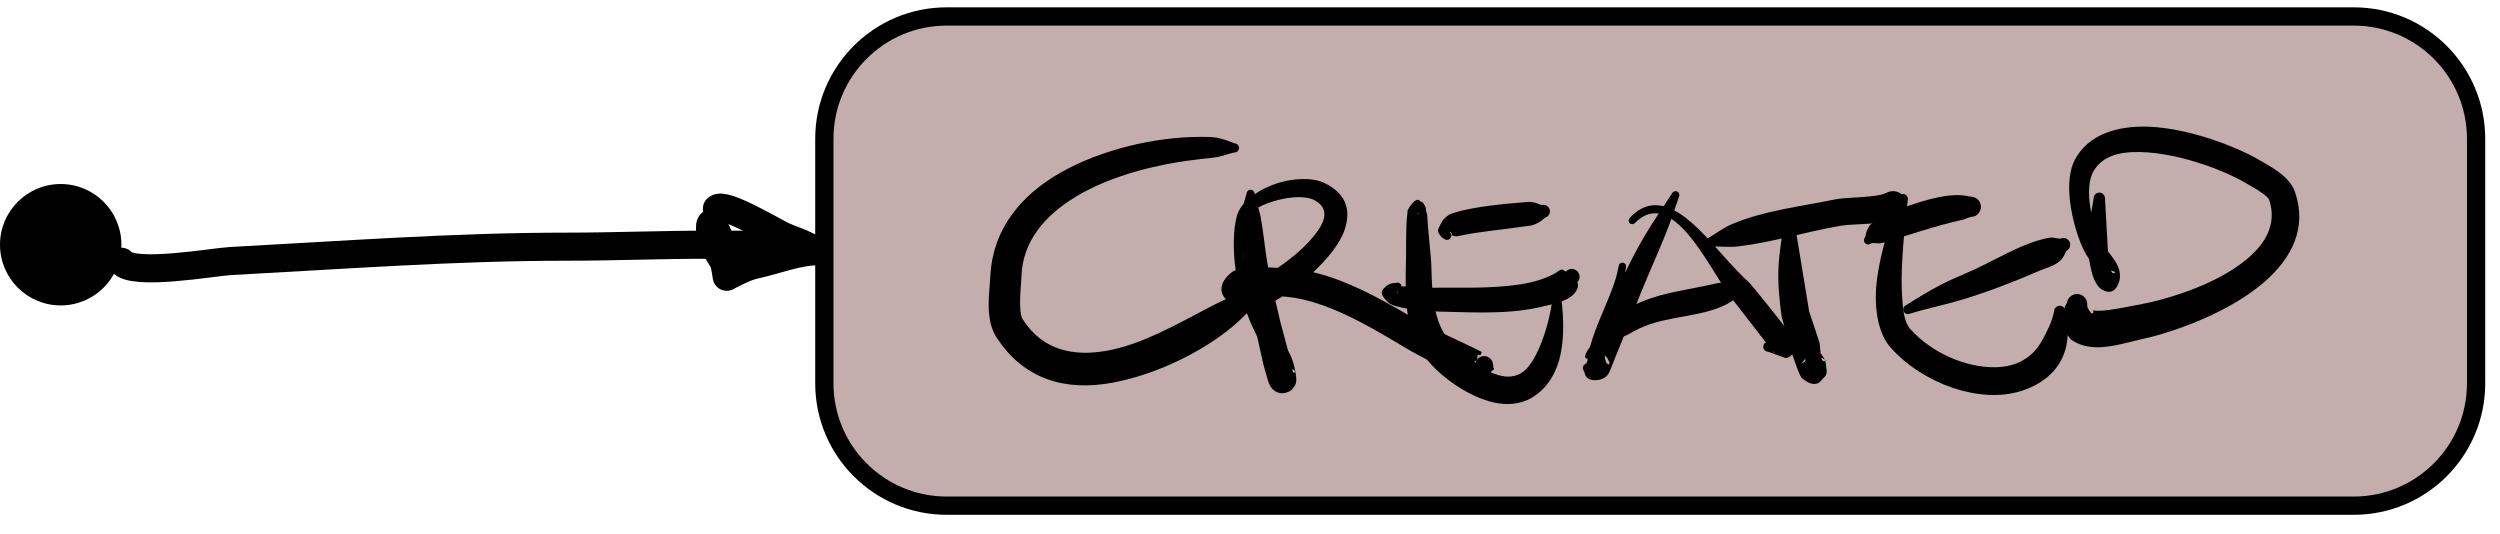 <?xml version="1.0" encoding="UTF-8" standalone="no"?><!DOCTYPE svg PUBLIC "-//W3C//DTD SVG 1.1//EN" "http://www.w3.org/Graphics/SVG/1.1/DTD/svg11.dtd"><svg width="100%" height="100%" viewBox="0 0 89 19" version="1.1" xmlns="http://www.w3.org/2000/svg" xmlns:xlink="http://www.w3.org/1999/xlink" xml:space="preserve" xmlns:serif="http://www.serif.com/" style="fill-rule:evenodd;clip-rule:evenodd;stroke-linecap:round;stroke-linejoin:round;stroke-miterlimit:1.5;"><path d="M88.149,4.94c0,-2.403 -1.951,-4.354 -4.354,-4.354l-50.094,-0c-2.403,-0 -4.354,1.951 -4.354,4.354l0,8.708c0,2.403 1.951,4.354 4.354,4.354l50.094,-0c2.403,-0 4.354,-1.951 4.354,-4.354l0,-8.708Z" style="fill:#c3adad;stroke:#000;stroke-width:0.65px;stroke-linejoin:miter;"/><path d="M4.322,9.318c0.396,0.526 3.28,0.008 3.87,-0.024c3.977,-0.211 7.981,-0.512 11.963,-0.512c1.668,-0 3.342,-0.07 5.014,-0.07l1.671,0c0.264,0 1.056,0 0.792,0l-0.66,0" style="fill:none;stroke:#000;stroke-width:1px;"/><path d="M25.521,7.431c0.243,-0.258 2.011,0.813 2.375,0.978c0.277,0.126 0.565,0.207 0.835,0.349c0.129,0.069 0.542,0.187 0.396,0.187c-0.746,0 -1.529,0.33 -2.287,0.489c-0.344,0.072 -0.968,0.419 -0.968,0.419c0,-0 -0.156,-1.006 -0.307,-1.49c-0.013,-0.042 -0.239,-0.45 -0.264,-0.396c-0.167,0.353 0.515,1.579 0.615,1.42c0.216,-0.342 0.618,-0.544 0.177,-0.465" style="fill:none;stroke:#000;stroke-width:1px;"/><g><path d="M43.959,5.105c-0.203,-0.075 -0.391,-0.156 -0.625,-0.2c-0.203,-0.037 -0.417,-0.033 -0.637,-0.032c-1.583,0.009 -3.469,0.442 -4.927,1.264c-1.417,0.8 -2.419,2.011 -2.51,3.645c-0.02,0.382 -0.098,0.95 -0.045,1.43c0.033,0.302 0.117,0.574 0.255,0.789c1.006,1.556 2.515,1.919 4.122,1.625c1.394,-0.256 2.921,-0.943 4.064,-1.82c0.561,-0.43 0.978,-0.915 1.352,-1.308c0.099,-0.075 0.118,-0.216 0.043,-0.315c-0.075,-0.099 -0.216,-0.119 -0.315,-0.044c-0.464,0.245 -1.037,0.465 -1.644,0.78c-1.155,0.6 -2.442,1.351 -3.703,1.57c-1.151,0.2 -2.245,0.005 -2.971,-1.105c-0.077,-0.116 -0.09,-0.281 -0.099,-0.452c-0.019,-0.386 0.034,-0.805 0.045,-1.101c0.043,-1.26 0.849,-2.166 1.919,-2.819c1.31,-0.799 3.019,-1.187 4.461,-1.351c0.204,-0.023 0.402,-0.035 0.591,-0.071c0.223,-0.043 0.402,-0.118 0.603,-0.162c0.089,0.006 0.166,-0.062 0.172,-0.151c0.006,-0.089 -0.062,-0.166 -0.151,-0.172Z"/><path d="M44.665,6.914l-0.003,-0.013c0.003,-0.079 -0.058,-0.144 -0.137,-0.147c-0.078,-0.003 -0.144,0.059 -0.147,0.137c-0.035,0.124 -0.071,0.243 -0.103,0.363c-0.114,0.132 -0.197,0.273 -0.238,0.419c-0.078,0.265 -0.102,0.552 -0.111,0.851c-0.01,0.35 0.009,0.718 0.063,1.087c-0.075,0.035 -0.141,0.077 -0.194,0.125c-0.5,0.447 -0.294,0.802 -0.101,0.972c0.094,0.084 0.275,0.17 0.518,0.182c0.028,0.001 0.057,0.002 0.088,0.001c0.106,0.323 0.227,0.622 0.353,0.879c0.034,0.074 0.069,0.146 0.103,0.215l0.219,0.98c0.051,0.183 0.169,0.638 0.226,0.744c0.168,0.313 0.445,0.305 0.543,0.279c0.098,-0.026 0.208,-0.056 0.283,-0.163c0.029,-0.042 0.141,-0.143 0.119,-0.363c-0.037,-0.368 -0.124,-0.666 -0.268,-0.939l-0.026,-0.047l-0.266,-0.994l-0.183,-0.781c0.073,-0.038 0.157,-0.088 0.249,-0.148c0.582,0.035 1.159,0.199 1.724,0.423c0.997,0.397 1.952,0.988 2.813,1.498c0.141,0.083 1.665,0.911 2.277,1.05c0.087,0.019 0.167,0.057 0.222,0.031c0.224,-0.104 0.261,-0.015 0.285,-0.157c0.014,-0.084 0.108,-0.018 0.098,-0.092c-0.02,-0.148 0.198,-0.118 0.09,-0.231c-0.03,-0.032 0.032,-0.051 -0.008,-0.079c-0,-0.176 -0.144,-0.32 -0.32,-0.32c-0.106,0 -0.199,0.051 -0.257,0.13c0.039,-0.081 -0.012,-0.241 0.098,-0.156c0.017,0.014 0.042,-0.03 0.045,-0.039c0.014,-0.02 0.044,-0.075 0.013,-0.092c-0.495,-0.255 -1.882,-0.883 -2.006,-0.957c-0.909,-0.531 -1.918,-1.146 -2.97,-1.554c-0.332,-0.128 -0.667,-0.237 -1.006,-0.317c0.502,-0.468 0.967,-1.026 1.131,-1.546c0.2,-0.636 0.077,-1.242 -0.733,-1.631c-0.423,-0.202 -1.142,-0.187 -1.788,0.048c-0.252,0.091 -0.491,0.211 -0.695,0.352Zm1.331,6.22c0.021,0.088 0.047,0.149 0.079,0.134c0.076,-0.037 0.001,-0.091 -0.079,-0.134Zm6.565,-0.306c-0.01,0.011 -0.025,0.019 -0.044,0.021c-0.047,0.005 -0.015,0.034 0.005,0.069c0.009,-0.032 0.022,-0.063 0.039,-0.09Zm-7.071,-3.295c0.482,-0.323 1.084,-0.821 1.432,-1.328c0.264,-0.387 0.376,-0.788 -0.104,-1.066c-0.292,-0.17 -0.809,-0.145 -1.291,-0.026c-0.265,0.065 -0.525,0.156 -0.733,0.276c0.033,0.111 0.063,0.223 0.086,0.341c0.11,0.591 0.154,1.194 0.266,1.788c0.12,0.008 0.224,0.015 0.298,0.015l0.046,0Zm-1.243,-0.604c0.008,0.118 0.021,0.237 0.041,0.356c-0.015,-0.119 -0.028,-0.237 -0.041,-0.356Z"/><path d="M50.778,7.548c0,-0.019 -0.003,-0.039 -0.012,-0.058c-0.004,-0.163 -0.081,-0.218 -0.103,-0.266c-0.022,-0.047 -0.065,-0.02 -0.09,-0.051c-0.098,-0.121 -0.23,-0.071 -0.446,0.278c-0.02,0.033 -0.016,0.083 -0.023,0.133c-0.068,0.465 -0.039,1.536 -0.052,1.756c-0.028,1.163 -0.025,2.082 0.385,2.897c0.265,0.529 0.702,1.014 1.404,1.488c1.172,0.765 2.06,0.796 2.68,0.44c0.454,-0.261 0.817,-0.73 0.99,-1.364c0.172,-0.633 0.169,-1.402 0.07,-2.203c0,-0.085 -0.069,-0.154 -0.154,-0.154c-0.085,-0 -0.154,0.069 -0.154,0.154c-0.087,0.703 -0.276,1.343 -0.515,1.873c-0.108,0.239 -0.23,0.447 -0.376,0.614c-0.411,0.472 -1.03,0.448 -1.965,-0.212c-0.678,-0.456 -1.03,-0.917 -1.215,-1.449c-0.207,-0.596 -0.23,-1.268 -0.251,-2.084c-0.012,-0.214 -0.122,-1.242 -0.145,-1.698c-0.002,-0.036 -0.042,-0.083 -0.017,-0.089c0.026,-0.006 0.013,-0.008 -0.011,-0.005Zm-0.322,0.029c0.013,0.027 0.027,0.055 0.042,0.046l0.01,-0.005l-0.007,-0.012c-0.013,-0.014 -0.03,-0.023 -0.045,-0.029Z"/><path d="M51.621,8.243c0.01,0.014 0.033,0.035 0.045,0.046c0.028,0.027 0.002,0.111 0.067,0.107c0.038,-0.003 0.072,0.024 0.121,0.018c0.093,-0.012 0.2,-0.04 0.323,-0.063c0.58,-0.11 1.434,-0.195 2.064,-0.287c0.141,-0.021 0.275,-0.028 0.383,-0.07c0.198,-0.079 0.293,-0.173 0.38,-0.244c0.124,-0.033 0.198,-0.161 0.165,-0.285c-0.033,-0.125 -0.161,-0.199 -0.286,-0.165c-0.091,-0.016 -0.18,-0.087 -0.353,-0.109c-0.073,-0.009 -0.153,0.001 -0.238,0.007c-0.728,0.054 -1.832,0.165 -2.465,0.358c-0.094,0.029 -0.184,0.051 -0.25,0.097c-0.126,0.087 -0.2,0.152 -0.245,0.242c-0.107,0.216 -0.205,0.321 -0.082,0.455c0.043,0.047 0.067,0.117 0.162,0.151c0.063,0.056 0.16,0.05 0.216,-0.013c0.056,-0.063 0.05,-0.16 -0.013,-0.216c-0.005,-0.009 0.001,-0.02 0.006,-0.029Z"/><path d="M49.894,10.195c-0.001,-0.015 -0.004,-0.03 -0.01,-0.045c-0.028,-0.072 -0.11,-0.107 -0.182,-0.078c-0.285,-0 -0.369,0.136 -0.434,0.194c-0.152,0.137 -0.071,0.269 0.132,0.486c0.252,0.272 1.623,0.329 1.849,0.341c0.837,0.01 2.338,0.122 3.513,-0.147c0.556,-0.128 1.198,-0.23 1.384,-0.653c0.053,-0.119 0.027,-0.123 0.013,-0.25c0.105,-0.112 0.099,-0.288 -0.014,-0.393c-0.112,-0.105 -0.288,-0.1 -0.393,0.013c-0.11,-0.017 -0.072,-0.083 -0.182,-0.059c-0.064,0.014 -0.113,0.068 -0.172,0.104c-0.345,0.206 -0.795,0.341 -1.286,0.417c-1.02,0.157 -2.176,0.109 -2.863,0.117c-0.146,0.006 -0.824,0.002 -1.27,-0.047c-0.026,-0.002 -0.056,-0.002 -0.085,-0Zm-0.155,0.235l-0.008,0.013c0.02,-0.004 0.037,-0.009 0.034,-0.018c-0.004,-0.011 -0.005,-0.023 -0.004,-0.035l-0.022,0.04Zm-0.002,-0.264c-0.002,0.005 -0,0.001 -0.001,0.012l0.001,0l0,-0.012Z"/><path d="M57.855,9.704c0.012,-0.067 0.023,-0.134 0.032,-0.201c0.013,-0.071 -0.034,-0.139 -0.105,-0.152c-0.072,-0.012 -0.14,0.035 -0.153,0.106c-0.044,0.229 -0.102,0.46 -0.184,0.689c-0.263,0.738 -0.641,1.464 -0.839,2.197c-0.112,0.163 -0.242,0.365 -0.137,0.416c0.02,0.009 0.037,0.01 0.051,0.004c-0.002,0.048 -0.006,0.095 -0.029,0.136c-0.036,0.063 -0.048,0.05 -0.103,0.097c-0.102,0.132 0.013,0.2 0.021,0.259c0.042,0.291 0.335,0.307 0.537,0.262c0.075,-0.016 0.207,-0.056 0.312,-0.208c0.068,-0.098 0.227,-0.56 0.309,-0.741l0.55,-1.366c0.351,-0.989 0.805,-1.933 1.195,-2.908c0.171,-0.427 0.306,-0.857 0.46,-1.29c0.034,-0.068 0.007,-0.15 -0.061,-0.184c-0.068,-0.034 -0.15,-0.006 -0.184,0.062c-0.332,0.514 -0.68,1.006 -0.99,1.534c-0.246,0.42 -0.47,0.85 -0.682,1.288Zm-0.725,2.944c0.002,0.087 0.016,0.172 0.05,0.252c0.024,0.06 0.057,0.05 0.102,0.096c-0.038,-0.041 0.037,-0.066 0.021,-0.087c-0.045,-0.063 -0.054,-0.125 -0.082,-0.163c-0.029,-0.038 -0.06,-0.071 -0.091,-0.098Z"/><path d="M62.864,12.189c-0.056,0.029 -0.093,0.088 -0.093,0.155c-0,0.098 0.079,0.178 0.177,0.178l0.626,0.226c0.064,0.014 0.468,-0.165 0.285,-0.652c-0.015,-0.04 -0.067,-0.115 -0.138,-0.216c-0.36,-0.51 -1.36,-1.722 -1.427,-1.796c-0.295,-0.268 -0.645,-0.642 -1.004,-1.046c-0.541,-0.609 -1.108,-1.246 -1.677,-1.542c-0.54,-0.282 -1.079,-0.297 -1.597,0.265c-0.05,0.052 -0.048,0.134 0.004,0.184c0.052,0.049 0.135,0.047 0.184,-0.005c0.42,-0.427 0.852,-0.428 1.257,-0.175c0.883,0.551 1.609,2.11 2.207,2.881c0.056,0.064 0.765,0.994 1.196,1.543Zm0.27,0.311c0.001,0.033 0.002,0.072 0.026,0.048c0.01,-0.01 -0.003,-0.026 -0.026,-0.048Z"/><path d="M57.445,12.113c0.163,-0.082 0.307,-0.106 0.46,-0.178c0.092,-0.043 0.175,-0.092 0.26,-0.14c0.965,-0.541 2.048,-0.457 3.056,-0.851c0.35,-0.136 0.641,-0.351 0.944,-0.607c0.1,-0.053 0.138,-0.177 0.085,-0.277c-0.053,-0.1 -0.178,-0.139 -0.278,-0.086c-0.254,0.06 -0.484,0.053 -0.73,0.09c-0.102,0.014 -0.2,0.037 -0.299,0.06c-0.855,0.194 -1.714,0.285 -2.503,0.619c-0.31,0.131 -0.638,0.27 -0.885,0.534c-0.16,0.172 -0.254,0.364 -0.363,0.6c-0.065,0.07 -0.061,0.179 0.008,0.244c0.07,0.066 0.18,0.062 0.245,-0.008Z"/><path d="M64.979,12.846c0.021,-0.013 0.009,-0.031 -0.02,-0.05c-0.008,-0.02 -0.019,-0.04 -0.032,-0.06c-0.039,-0.06 -0.076,-0.116 -0.116,-0.168c-0.016,-0.153 -0.02,-0.323 -0.045,-0.398l-0.36,-1.082l-0.536,-3.261c-0,-0.096 -0.078,-0.174 -0.174,-0.174c-0.096,0 -0.174,0.078 -0.174,0.174c-0.087,0.621 -0.182,1.155 -0.208,1.703c-0.026,0.567 0.029,1.124 0.112,1.743l0.343,1.246c0.096,0.242 0.277,0.853 0.384,0.945c0.285,0.246 0.548,0.282 0.712,0.049c0.042,-0.06 0.173,-0.122 0.164,-0.301c-0.021,-0.148 -0.018,-0.261 -0.05,-0.366Zm-0.705,-0.08c-0.049,0.05 -0.1,0.116 -0.152,0.201c0.053,-0.068 0.143,-0.069 0.148,-0.139l0.004,-0.062Zm0.564,-0.029c0.022,0.085 0.056,0.138 0.114,0.121c0.012,-0.003 0.021,-0.007 0.027,-0.012l-0.002,-0.006l-0.018,-0.044c-0.029,-0.02 -0.075,-0.041 -0.121,-0.059Z"/><path d="M60.927,8.776c0.331,-0.007 0.629,0.033 0.956,-0.005c1.223,-0.144 2.396,-0.521 3.617,-0.729c0.349,-0.064 0.909,-0.048 1.377,-0.111c0.288,-0.038 0.548,-0.106 0.743,-0.209c0.237,-0.127 0.327,-0.422 0.2,-0.66c-0.127,-0.237 -0.422,-0.327 -0.659,-0.2c-0.108,0.058 -0.255,0.086 -0.415,0.108c-0.484,0.068 -1.063,0.06 -1.424,0.13c-1.233,0.256 -2.494,0.388 -3.649,0.872c-0.308,0.129 -0.55,0.316 -0.838,0.49c-0.086,0.025 -0.136,0.116 -0.111,0.203c0.025,0.086 0.116,0.136 0.203,0.111Z"/><path d="M67.566,7.052c-0.144,0.542 -0.631,1.82 -0.759,3.016c-0.101,0.945 0.072,1.818 0.489,2.295c1.183,1.325 3.199,2.007 4.632,1.564c0.714,-0.22 1.363,-0.676 1.597,-1.472c0.116,-0.393 0.111,-0.838 0.005,-1.368c-0,-0.111 -0.091,-0.202 -0.202,-0.202c-0.112,-0 -0.203,0.091 -0.203,0.202c-0.081,0.4 -0.246,0.689 -0.39,0.968c-0.361,0.7 -0.967,1.01 -1.71,1.019c-1.038,0.012 -2.24,-0.498 -3.013,-1.354c-0.222,-0.242 -0.264,-0.661 -0.295,-1.129c-0.084,-1.257 0.145,-2.862 0.201,-3.479c0.016,-0.097 -0.049,-0.189 -0.146,-0.206c-0.097,-0.017 -0.189,0.049 -0.206,0.146Z"/><path d="M66.618,8.661c0.142,-0.031 0.243,0.032 0.412,-0.018c0.797,-0.234 1.991,-0.641 2.823,-0.816c0.119,-0.025 0.209,-0.08 0.308,-0.105c0.199,-0 0.36,-0.162 0.36,-0.36c0,-0.199 -0.161,-0.361 -0.36,-0.361c-0.154,-0.029 -0.323,-0.061 -0.518,-0.056c-0.572,0.013 -1.279,0.223 -1.911,0.461c-0.398,0.15 -0.774,0.316 -1.052,0.524c-0.045,0.033 -0.093,0.061 -0.123,0.104c-0.106,0.155 -0.12,0.248 -0.154,0.403c-0.062,0.059 -0.064,0.157 -0.004,0.219c0.059,0.062 0.157,0.064 0.219,0.005Z"/><path d="M67.985,11.167c0.608,-0.185 1.232,-0.308 1.857,-0.497c0.929,-0.281 1.844,-0.633 2.721,-1.014c0.266,-0.115 0.566,-0.181 0.777,-0.371c0.124,-0.112 0.145,-0.218 0.231,-0.359c0.118,-0.062 0.164,-0.208 0.102,-0.326c-0.062,-0.118 -0.207,-0.163 -0.325,-0.102c-0.16,-0.008 -0.254,-0.063 -0.412,-0.032c-1.024,0.202 -1.949,0.839 -2.941,1.259c-0.298,0.126 -0.592,0.255 -0.878,0.401c-0.444,0.227 -0.853,0.483 -1.266,0.741c-0.083,0.037 -0.12,0.134 -0.083,0.217c0.037,0.083 0.134,0.12 0.217,0.083Z"/><path d="M74.37,9.219c0.03,0.184 0.076,0.414 0.134,0.596c0.08,0.249 0.212,0.421 0.292,0.473c0.205,0.133 0.483,0.199 0.636,-0.235c0.068,-0.192 0.046,-0.414 -0.064,-0.636c-0.079,-0.159 -0.21,-0.323 -0.324,-0.465l-0.004,-0.036l-0.102,-1.85c0.004,-0.112 -0.084,-0.206 -0.196,-0.21c-0.112,-0.003 -0.206,0.084 -0.209,0.196c-0.017,0.129 -0.05,0.309 -0.086,0.514c-0.015,-0.073 -0.028,-0.147 -0.039,-0.222c-0.072,-0.479 -0.055,-0.967 0.138,-1.278c0.366,-0.6 1.109,-0.696 1.904,-0.641c1.31,0.091 2.797,0.677 3.454,1.066c0.144,0.085 0.377,0.207 0.587,0.355c0.126,0.089 0.26,0.174 0.298,0.289c0.278,0.865 -0.158,1.563 -0.83,2.115c-1.117,0.915 -2.881,1.432 -3.892,1.61c-0.399,0.069 -0.886,0.186 -1.291,0.202c-0.08,0.004 -0.156,0.002 -0.223,-0.01c-0.009,-0.002 -0.023,0 -0.032,-0.001c-0.002,-0.014 -0.005,-0.019 -0.009,-0.008c-0.002,0.006 0.002,0.008 0.009,0.008c0.004,0.024 0.002,0.076 -0.015,0.092c-0.016,0.016 -0.054,0.022 -0.068,-0.001c-0.043,-0.073 -0.112,-0.134 -0.135,-0.255c0.032,-0.198 -0.105,-0.385 -0.303,-0.416c-0.199,-0.032 -0.386,0.105 -0.417,0.303c-0.332,0.603 -0.122,0.999 0.123,1.287c0.042,0.049 0.103,0.078 0.16,0.111c0.245,0.142 0.574,0.21 0.949,0.187c0.467,-0.028 1.03,-0.195 1.49,-0.299c1.135,-0.252 3.085,-0.953 4.315,-2.03c0.973,-0.851 1.521,-1.923 1.08,-3.199c-0.065,-0.193 -0.201,-0.382 -0.385,-0.55c-0.286,-0.26 -0.701,-0.477 -0.93,-0.61c-0.741,-0.43 -2.414,-1.103 -3.885,-1.16c-1.141,-0.044 -2.152,0.28 -2.631,1.166c-0.198,0.373 -0.242,0.896 -0.181,1.445c0.08,0.72 0.322,1.487 0.57,1.923l0.112,0.174Zm0.781,0.416c0.029,0.073 0.068,0.111 0.121,0.085c0.076,-0.037 -0.03,-0.068 -0.121,-0.085Z"/></g><circle cx="2.161" cy="8.712" r="2.161"/></svg>